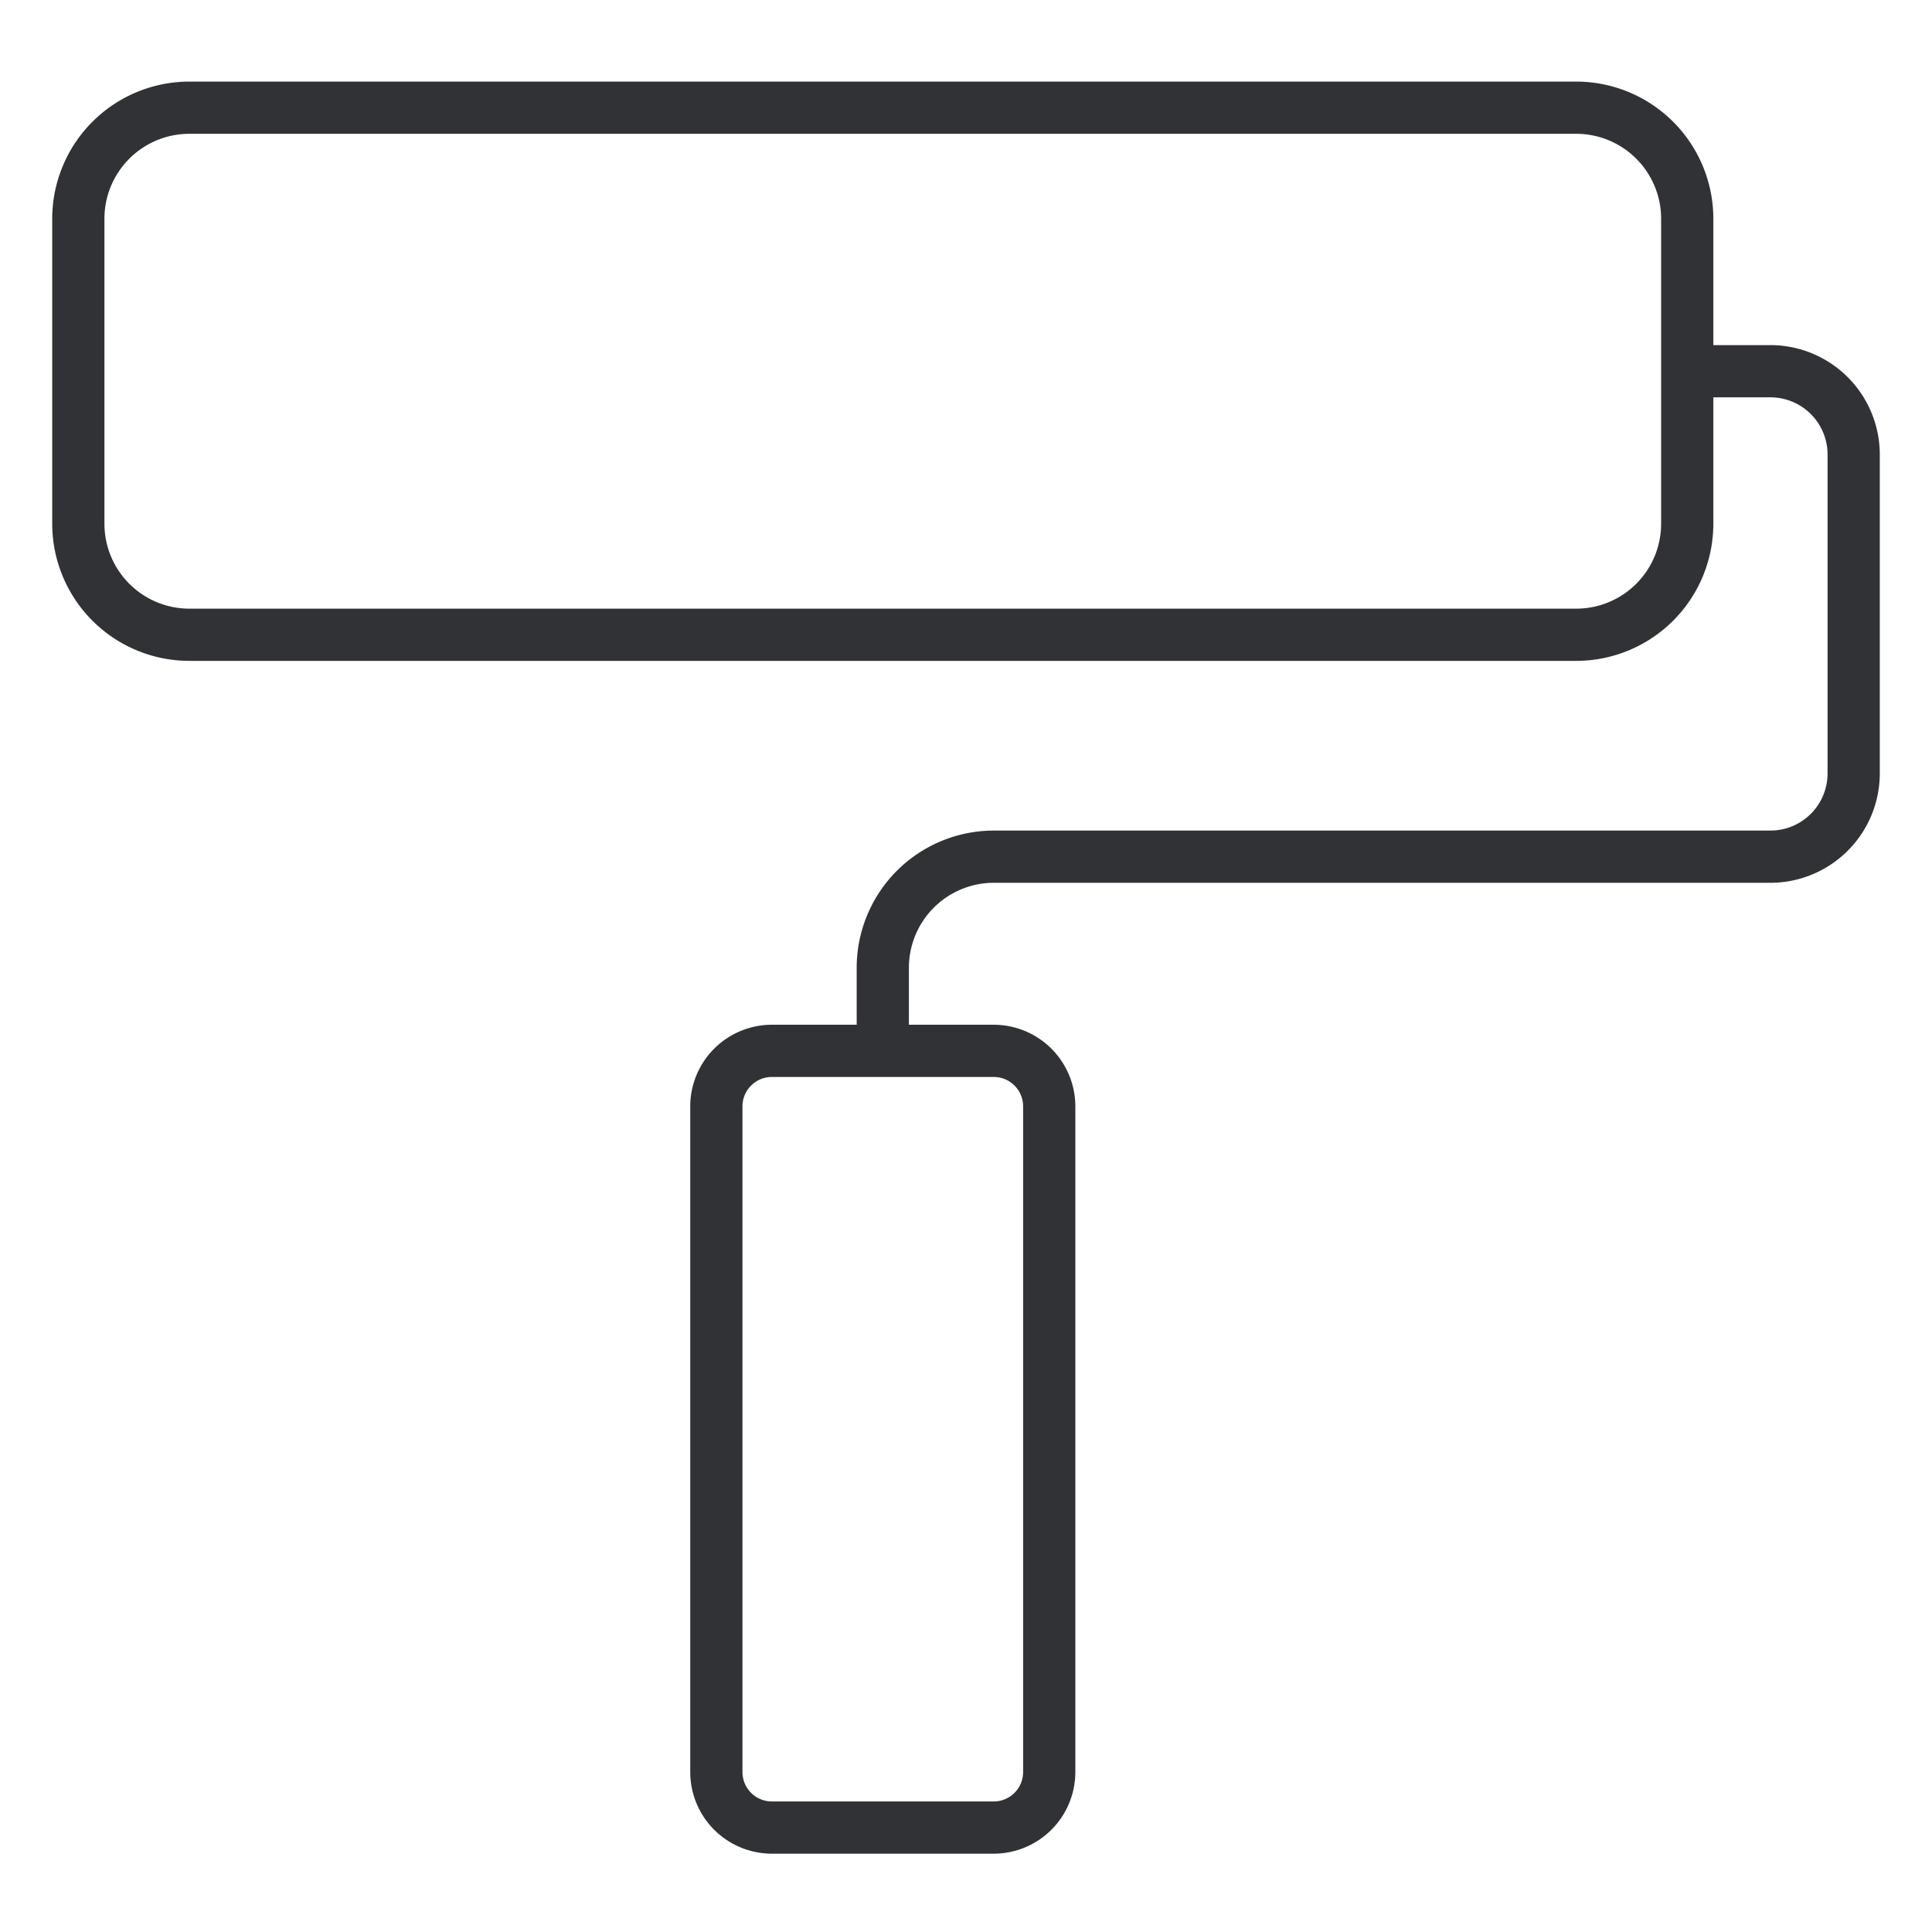 <?xml version="1.0"?>
<svg xmlns="http://www.w3.org/2000/svg" id="Icons" viewBox="0 0 74 74" width="512px" height="512px"><path d="M60.375,25.313H7.25A5.256,5.256,0,0,1,2,20.063V8.375a5.256,5.256,0,0,1,5.25-5.25H60.375a5.256,5.256,0,0,1,5.25,5.25V20.063A5.256,5.256,0,0,1,60.375,25.313ZM7.25,5.125A3.254,3.254,0,0,0,4,8.375V20.063a3.254,3.254,0,0,0,3.25,3.25H60.375a3.254,3.254,0,0,0,3.25-3.25V8.375a3.254,3.254,0,0,0-3.25-3.25Z" fill="#303236"/><path d="M34.813,40.25h-2V37.063a5.256,5.256,0,0,1,5.25-5.25h29.75A2.19,2.19,0,0,0,70,29.625V17.406a2.19,2.19,0,0,0-2.187-2.187H64.625v-2h3.188A4.192,4.192,0,0,1,72,17.406V29.625a4.192,4.192,0,0,1-4.187,4.188H38.063a3.254,3.254,0,0,0-3.25,3.25Z" fill="#303236"/><path d="M38.063,71h-8.5a3.129,3.129,0,0,1-3.125-3.125v-25.5a3.129,3.129,0,0,1,3.125-3.125h8.5a3.129,3.129,0,0,1,3.125,3.125v25.5A3.129,3.129,0,0,1,38.063,71Zm-8.5-29.75a1.127,1.127,0,0,0-1.125,1.125v25.5A1.127,1.127,0,0,0,29.563,69h8.5a1.127,1.127,0,0,0,1.125-1.125v-25.5a1.127,1.127,0,0,0-1.125-1.125Z" fill="#303236"/></svg>
